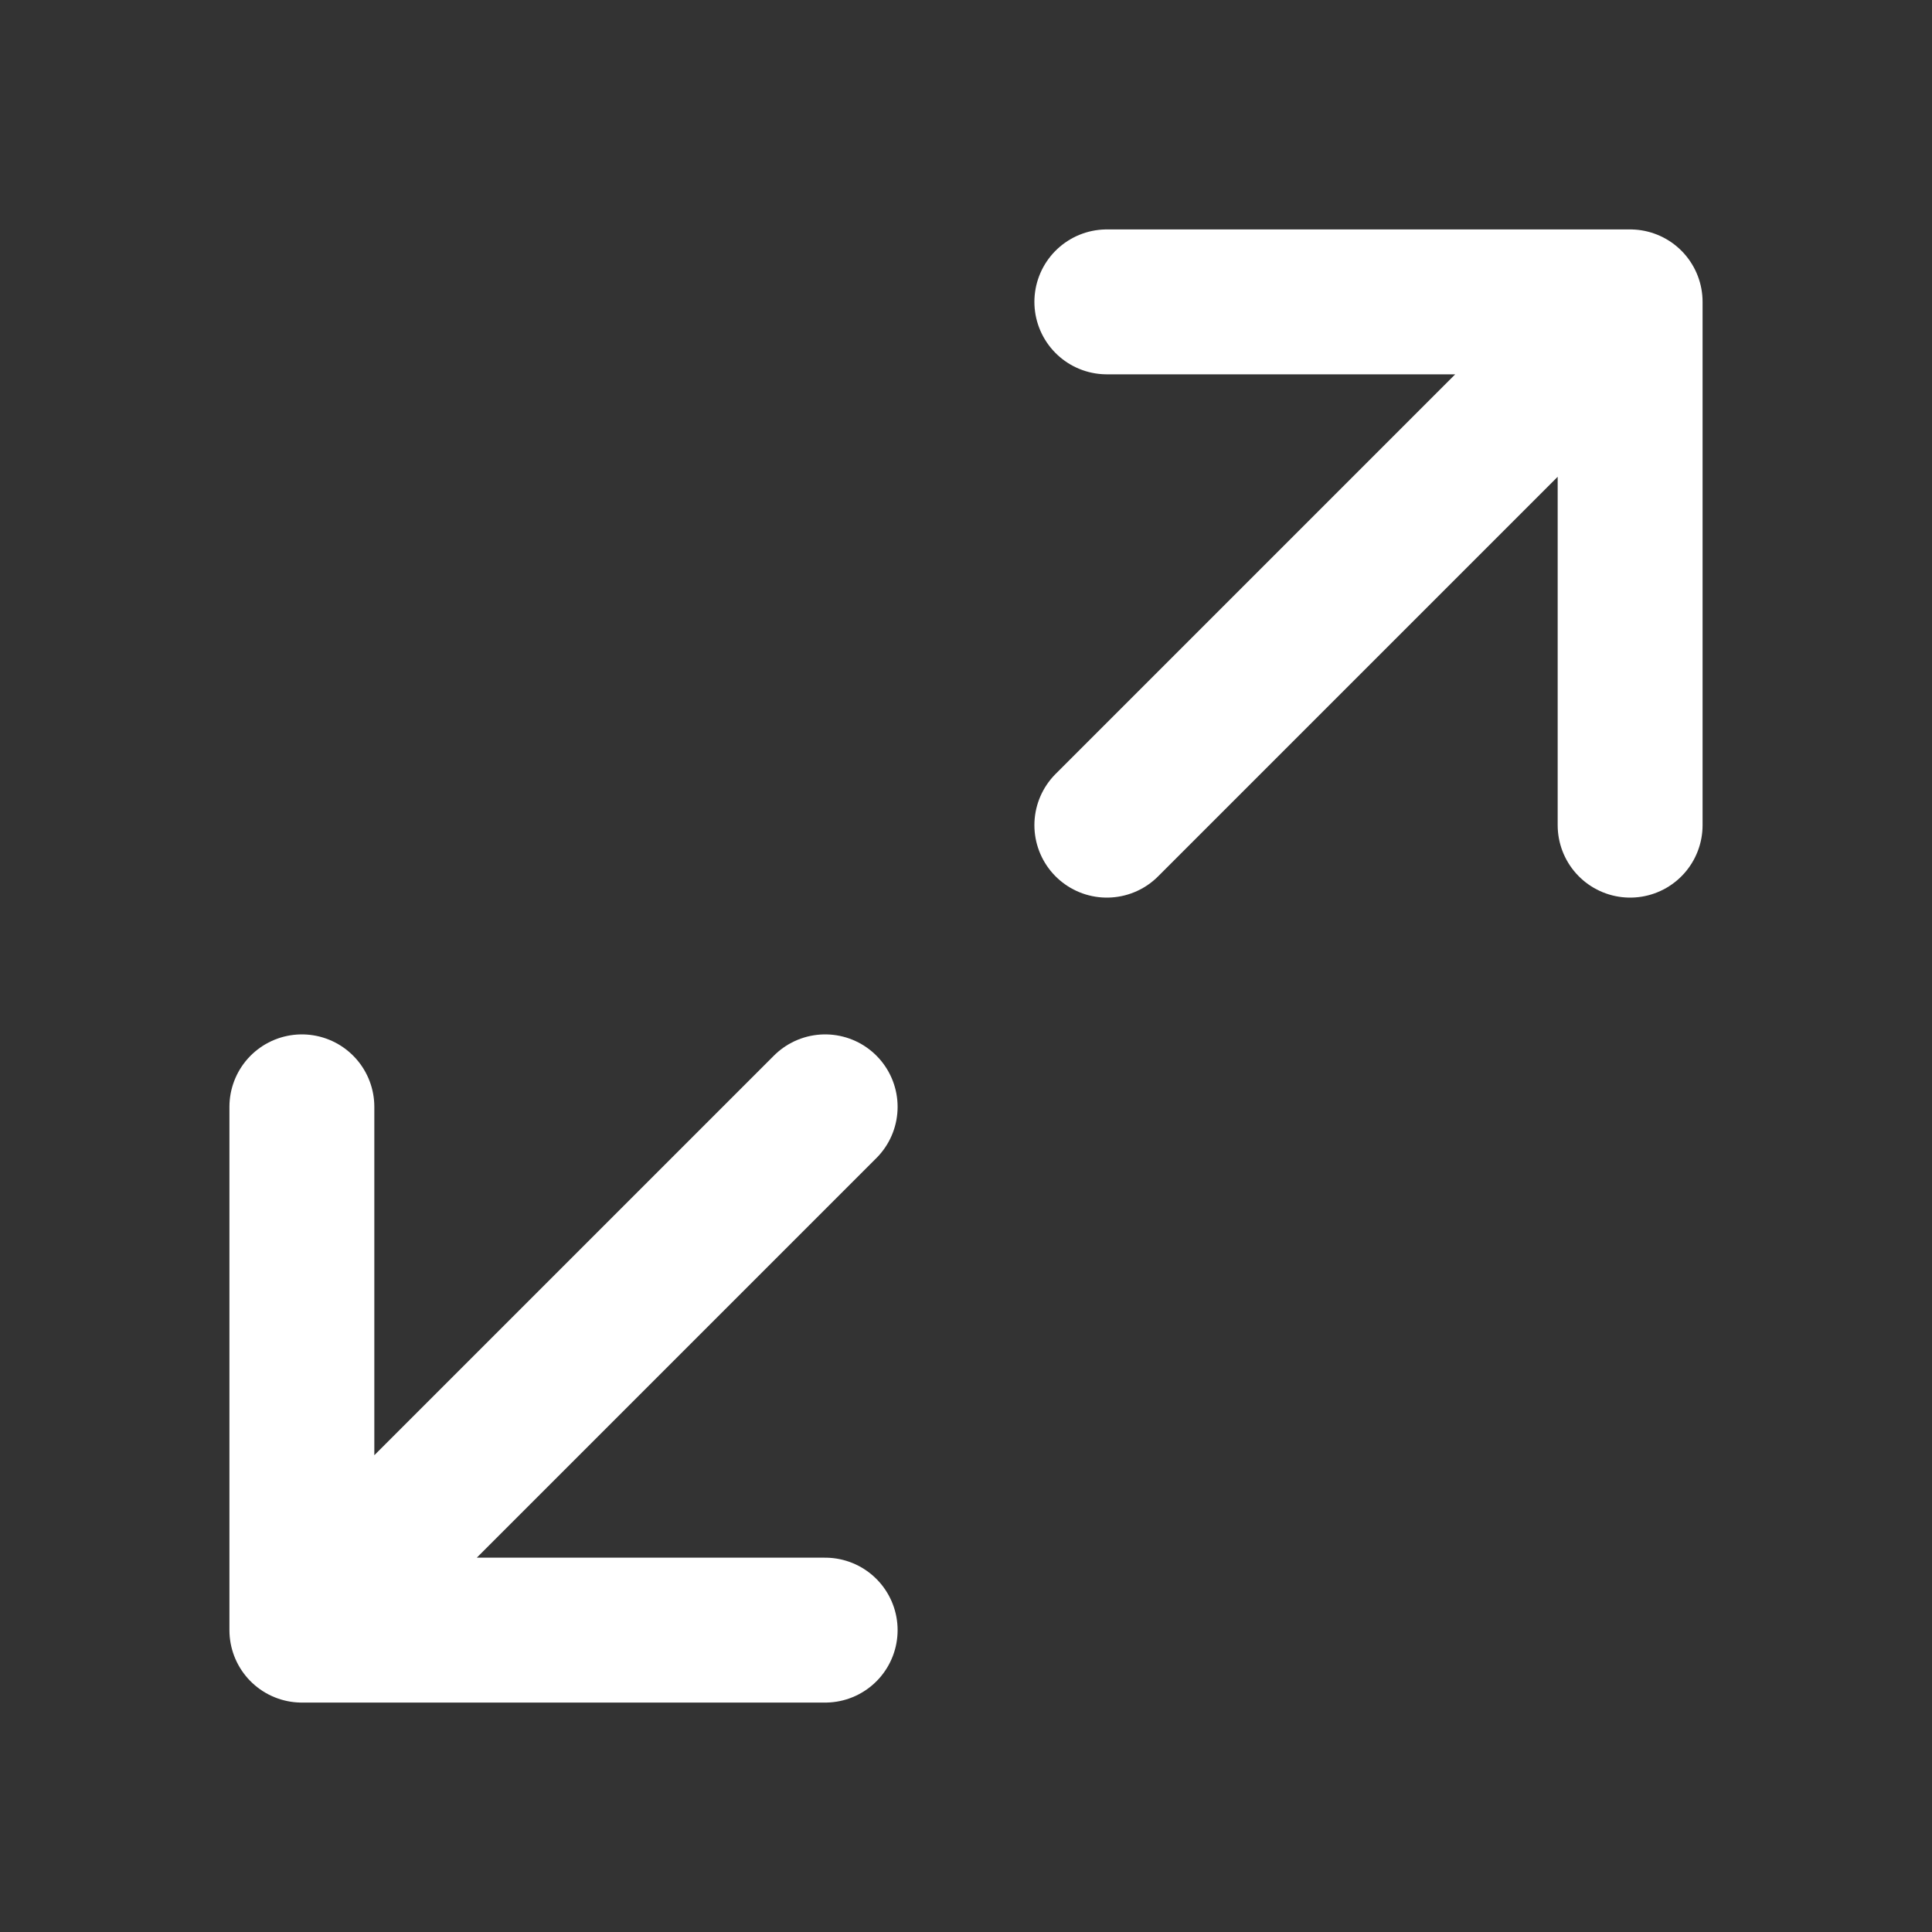 <svg width="20" height="20" viewBox="0 0 20 20" fill="none" xmlns="http://www.w3.org/2000/svg">
<rect x="0" y="0" width="20" height="20" fill="#333333" stroke="none"/>
<path d="M11.458 3.125H16.875V8.542M11.458 8.542L16.23 3.77M8.542 11.458L3.77 16.23M3.125 11.458V16.875H8.542" stroke="white" stroke-width="1.5" stroke-linecap="round" stroke-linejoin="round"/>
</svg>
